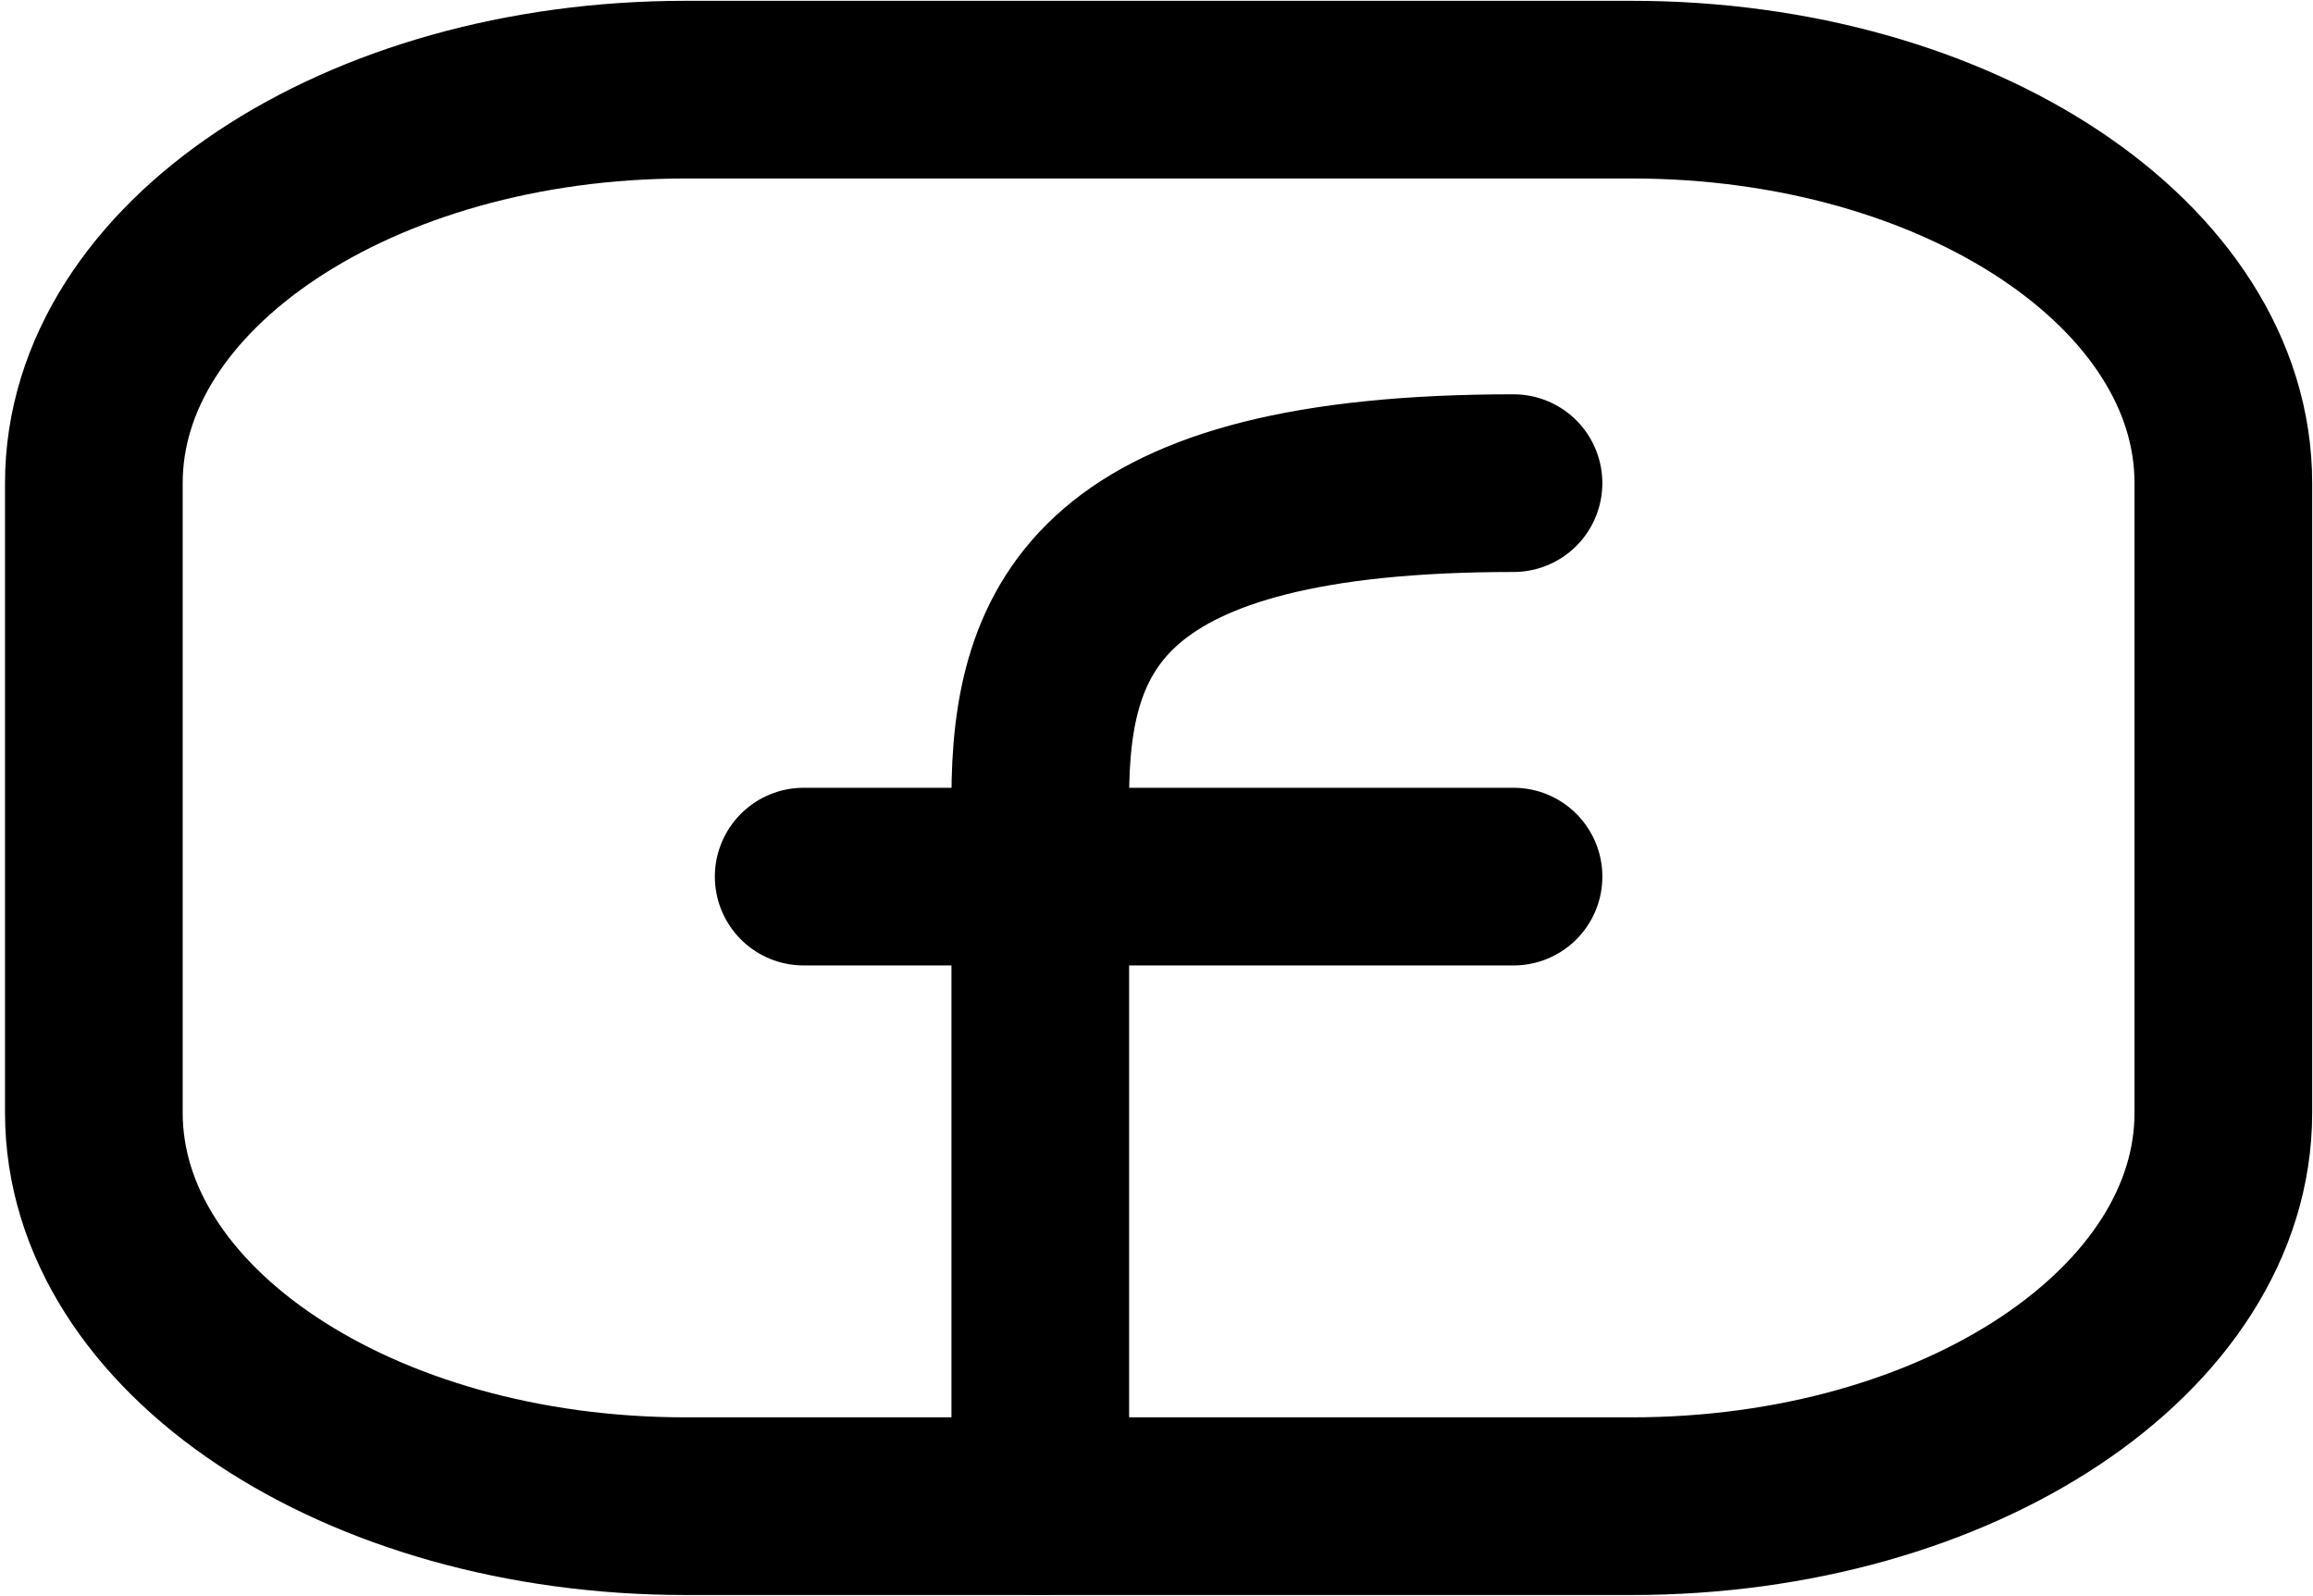 <svg width="129" height="89" viewBox="0 0 129 89" fill="none" xmlns="http://www.w3.org/2000/svg">
<path d="M124 26.944V62.056C124 74.175 109.23 84 91.01 84H38.225C20.005 84 5.234 74.175 5.234 62.056V26.944C5.234 14.825 20.005 5 38.225 5H91.01C109.23 5 124 14.825 124 26.944Z" stroke="black" stroke-width="9.909" stroke-linecap="round" stroke-linejoin="round"/>
<path d="M58.019 84C58.019 70.833 58.019 57.667 58.019 44.5C58.019 34.899 61.318 26.945 84.411 26.945" stroke="black" stroke-width="9.909" stroke-linecap="round" stroke-linejoin="round"/>
<path d="M44.823 48.889H58.019H84.412" stroke="black" stroke-width="9.909" stroke-linecap="round" stroke-linejoin="round"/>
</svg>
